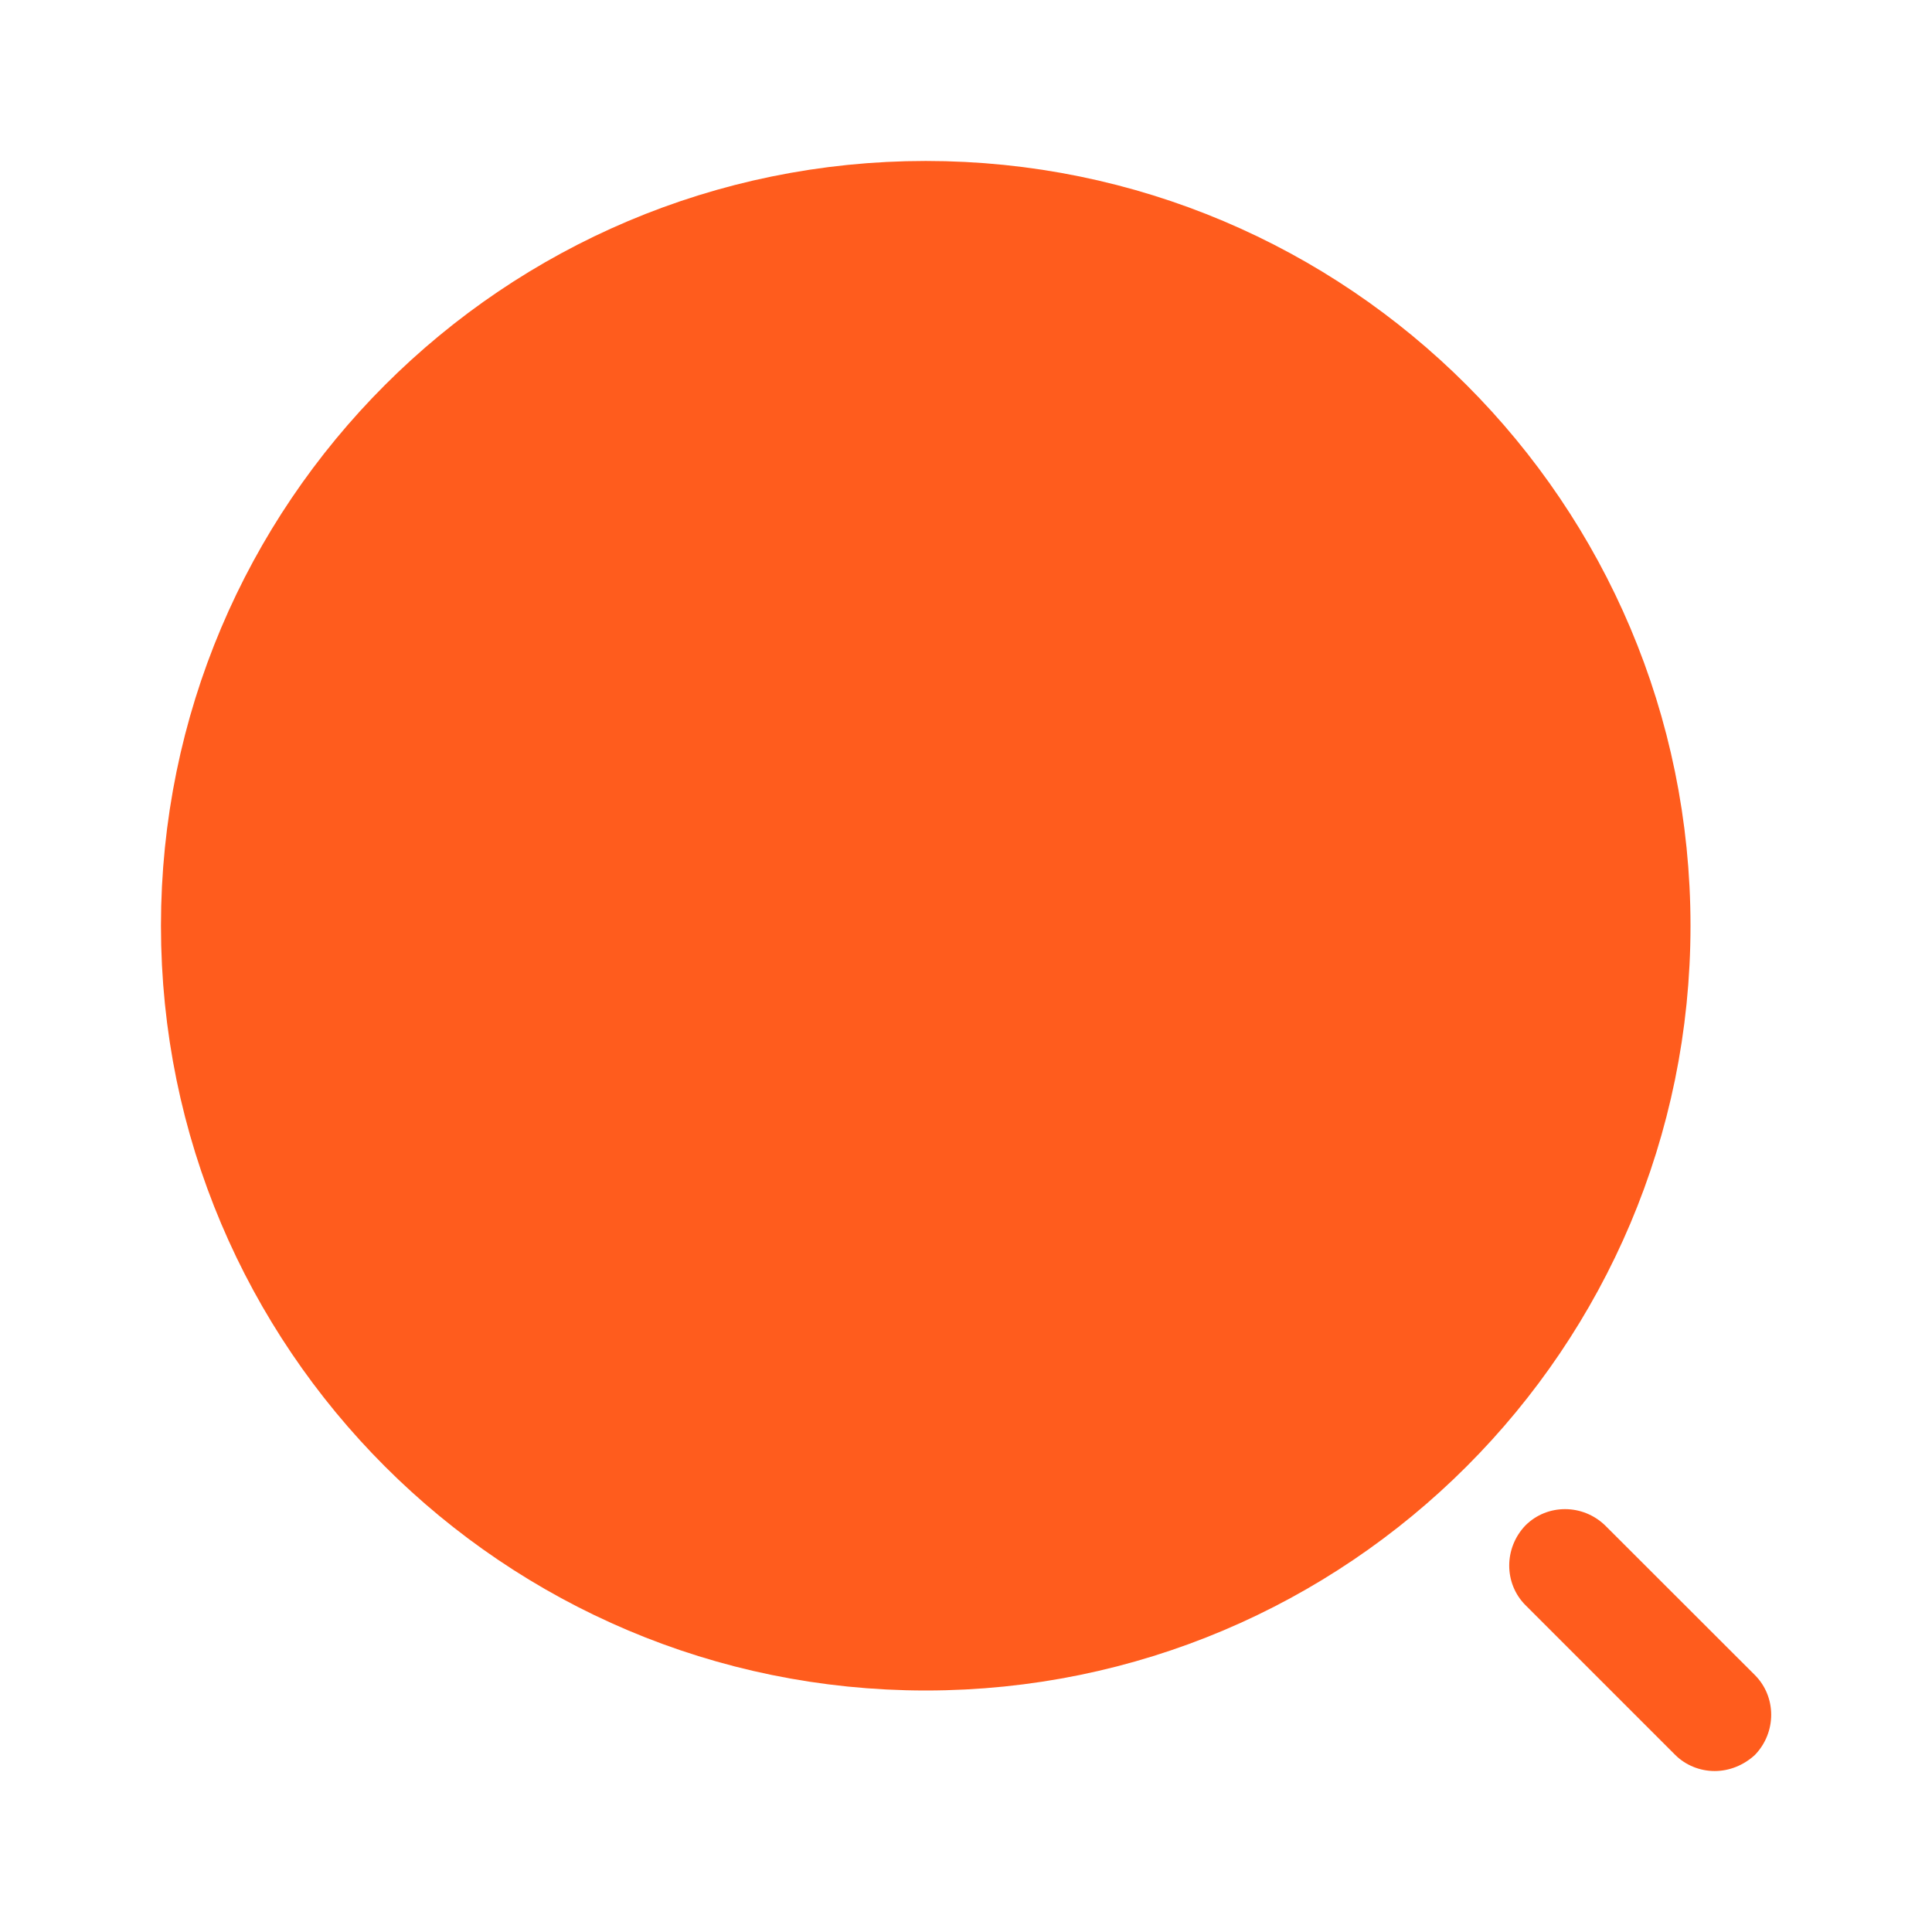 <svg width="16" height="16" viewBox="0 0 16 16" fill="none" xmlns="http://www.w3.org/2000/svg">
<path d="M13.5 7.667C13.5 10.888 10.889 13.5 7.667 13.5C4.445 13.5 1.833 10.888 1.833 7.667C1.833 4.445 4.445 1.833 7.667 1.833C10.889 1.833 13.5 4.445 13.5 7.667Z" fill="#FF5C1D" stroke="#FF5C1D"/>
<path d="M14.2 14.667C14.08 14.667 13.96 14.62 13.873 14.533L12.633 13.293C12.454 13.113 12.454 12.82 12.633 12.633C12.813 12.453 13.107 12.453 13.293 12.633L14.534 13.873C14.713 14.053 14.713 14.347 14.534 14.533C14.44 14.62 14.32 14.667 14.2 14.667Z" fill="#FF5C1D"/>
</svg>
